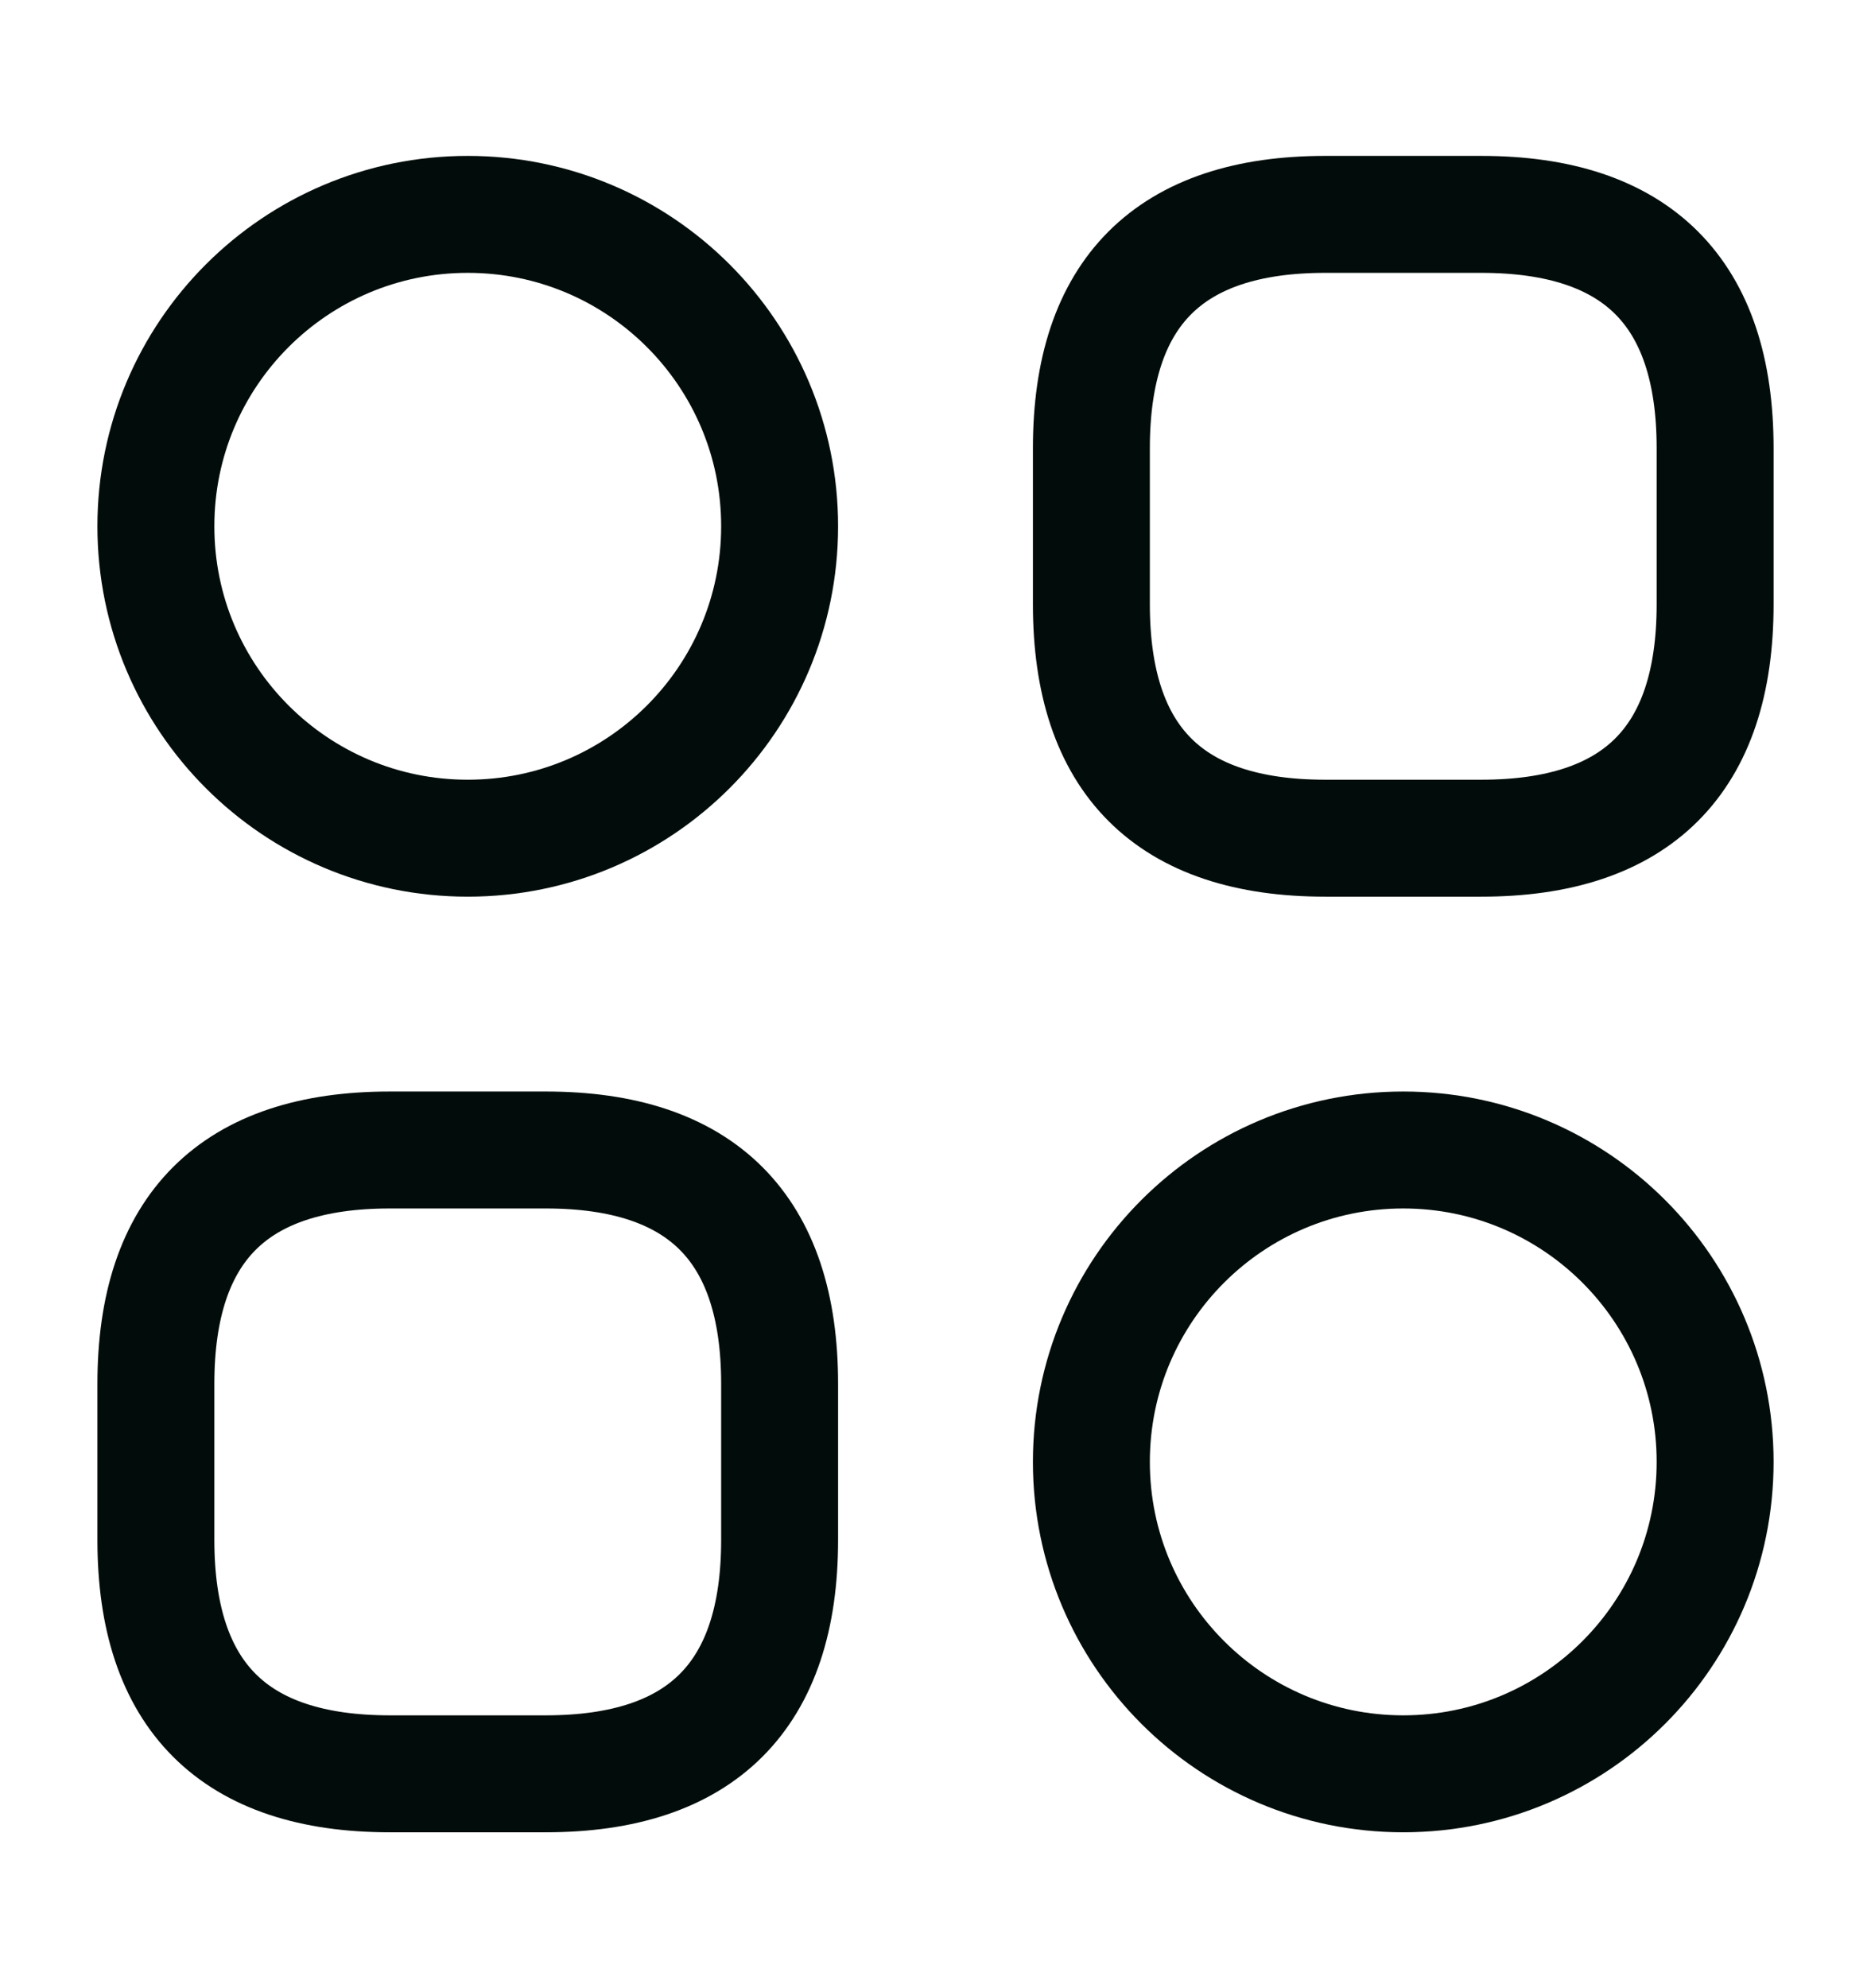 <svg width="16" height="17" viewBox="0 0 16 17" fill="none" xmlns="http://www.w3.org/2000/svg">
<path d="M11.333 7.167H12.667C14 7.167 14.667 6.5 14.667 5.167V3.833C14.667 2.5 14 1.833 12.667 1.833H11.333C10 1.833 9.333 2.5 9.333 3.833V5.167C9.333 6.5 10 7.167 11.333 7.167Z" stroke="#020D0B" stroke-miterlimit="10" stroke-linecap="round" stroke-linejoin="round"/>
<path d="M3.333 15.167H4.667C6 15.167 6.667 14.5 6.667 13.167V11.833C6.667 10.5 6 9.833 4.667 9.833H3.333C2 9.833 1.333 10.5 1.333 11.833V13.167C1.333 14.5 2 15.167 3.333 15.167Z" stroke="#020D0B" stroke-miterlimit="10" stroke-linecap="round" stroke-linejoin="round"/>
<path d="M4 7.167C5.473 7.167 6.667 5.973 6.667 4.5C6.667 3.027 5.473 1.833 4 1.833C2.527 1.833 1.333 3.027 1.333 4.5C1.333 5.973 2.527 7.167 4 7.167Z" stroke="#020D0B" stroke-miterlimit="10" stroke-linecap="round" stroke-linejoin="round"/>
<path d="M12 15.167C13.473 15.167 14.667 13.973 14.667 12.5C14.667 11.027 13.473 9.833 12 9.833C10.527 9.833 9.333 11.027 9.333 12.5C9.333 13.973 10.527 15.167 12 15.167Z" stroke="#020D0B" stroke-miterlimit="10" stroke-linecap="round" stroke-linejoin="round"/>
</svg>
